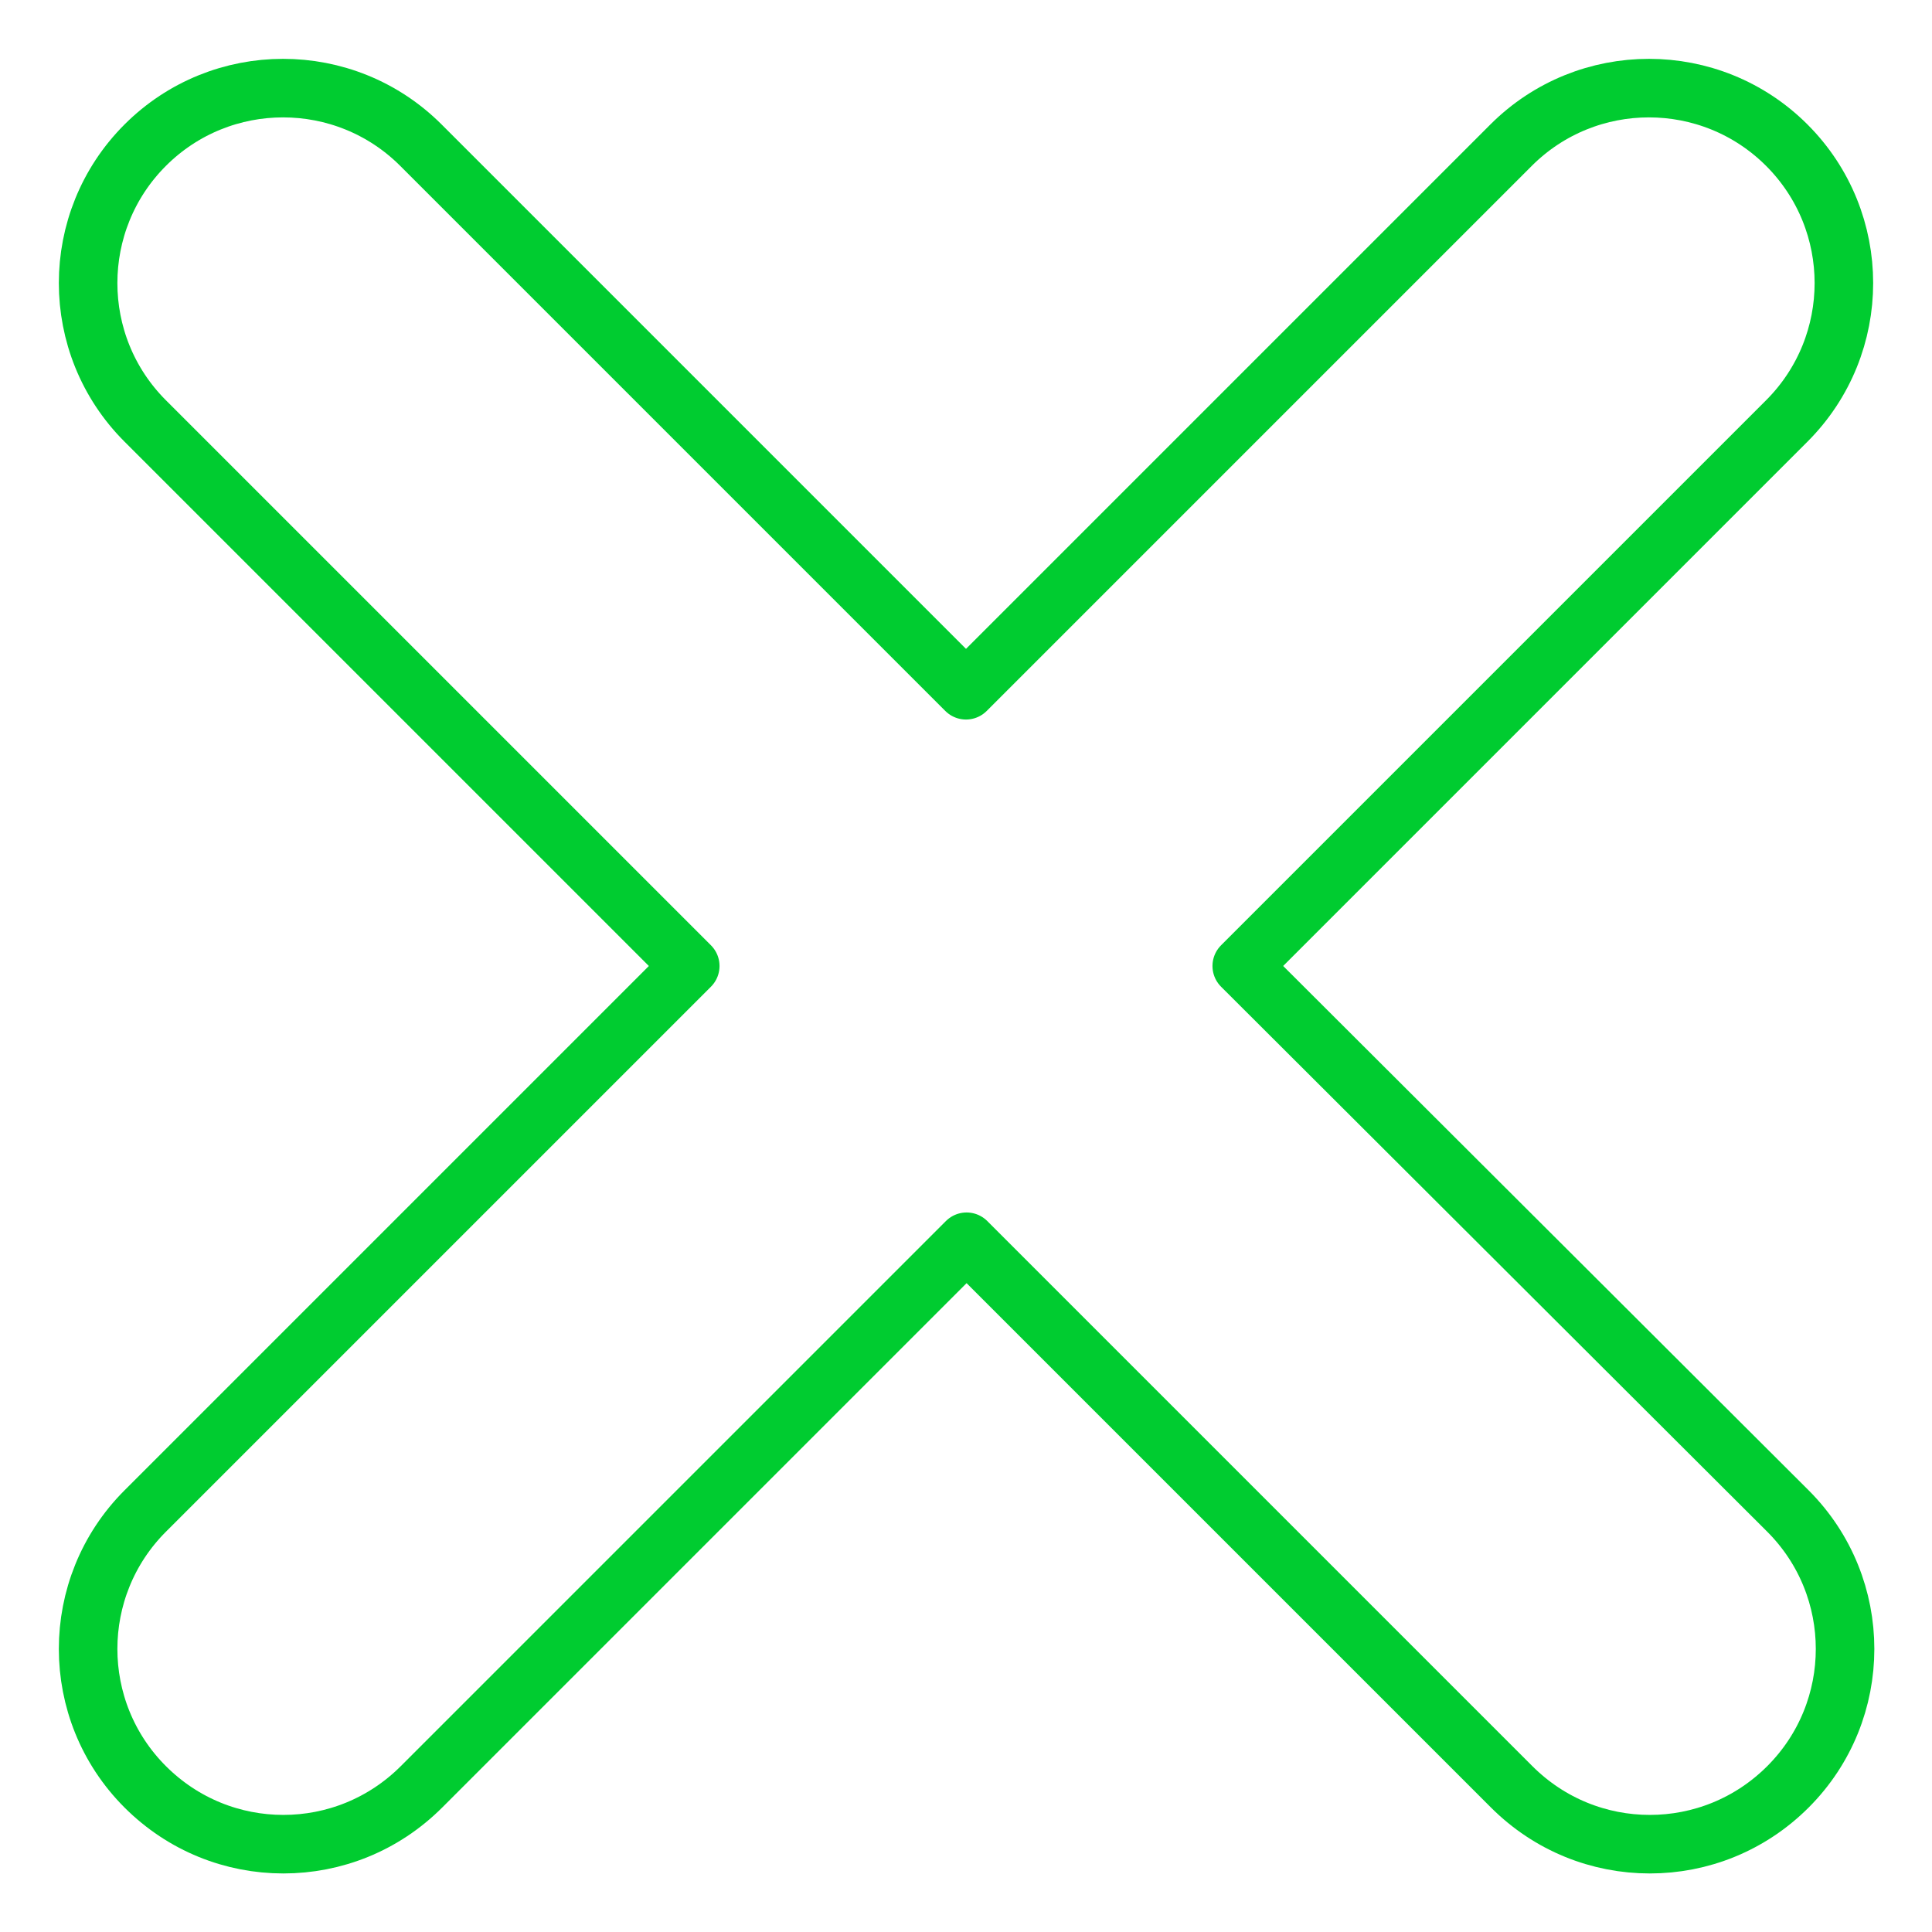 <?xml version="1.0" encoding="utf-8"?>
<!-- Generator: Adobe Illustrator 23.0.1, SVG Export Plug-In . SVG Version: 6.00 Build 0)  -->
<svg version="1.1" xmlns="http://www.w3.org/2000/svg" xmlns:xlink="http://www.w3.org/1999/xlink" x="0px" y="0px"
	 viewBox="0 0 33 33" style="enable-background:new 0 0 33 33;" xml:space="preserve">
<style type="text/css">
	.st0{display:none;}
	.st1{display:inline;}
	.st2{fill:#FF7373;}
	.st3{fill:#00CC66;}
	.st4{fill:#FFFF00;}
	.st5{fill:#FF0062;}
	.st6{fill:none;stroke:#00CC30;stroke-width:11;stroke-miterlimit:10;}
	.st7{fill:none;stroke:#665510;stroke-width:11;stroke-miterlimit:10;}
	.st8{fill:#006600;}
	.st9{fill:#665510;}
	.st10{fill:#FFCA00;}
	.st11{fill:none;stroke:#FFCA00;stroke-width:11;stroke-miterlimit:10;}
	.st12{fill:#97CAFF;}
	.st13{fill:#996633;}
	.st14{fill:#774E29;}
	.st15{fill:none;stroke:#00CC30;stroke-width:1;stroke-linejoin:round;stroke-miterlimit:10;}
</style>
<g id="Layer_1" class="st0">
</g>
<g id="Layer_2">
	<path class="st15" d="M21.21,16.5l9.31-9.31c1.3-1.3,1.3-3.41,0-4.71c-1.3-1.3-3.41-1.3-4.71,0l-9.31,9.31L7.19,2.48
		c-1.3-1.3-3.41-1.3-4.71,0c-1.3,1.3-1.3,3.41,0,4.71l9.31,9.31l-9.31,9.31c-1.3,1.3-1.3,3.41,0,4.71c0.65,0.65,1.5,0.98,2.36,0.98
		s1.71-0.33,2.36-0.98l9.31-9.31l9.31,9.31c0.65,0.65,1.5,0.98,2.36,0.98s1.71-0.33,2.36-0.98c1.3-1.3,1.3-3.41,0-4.71L21.21,16.5z"
		/>
</g>
</svg>
